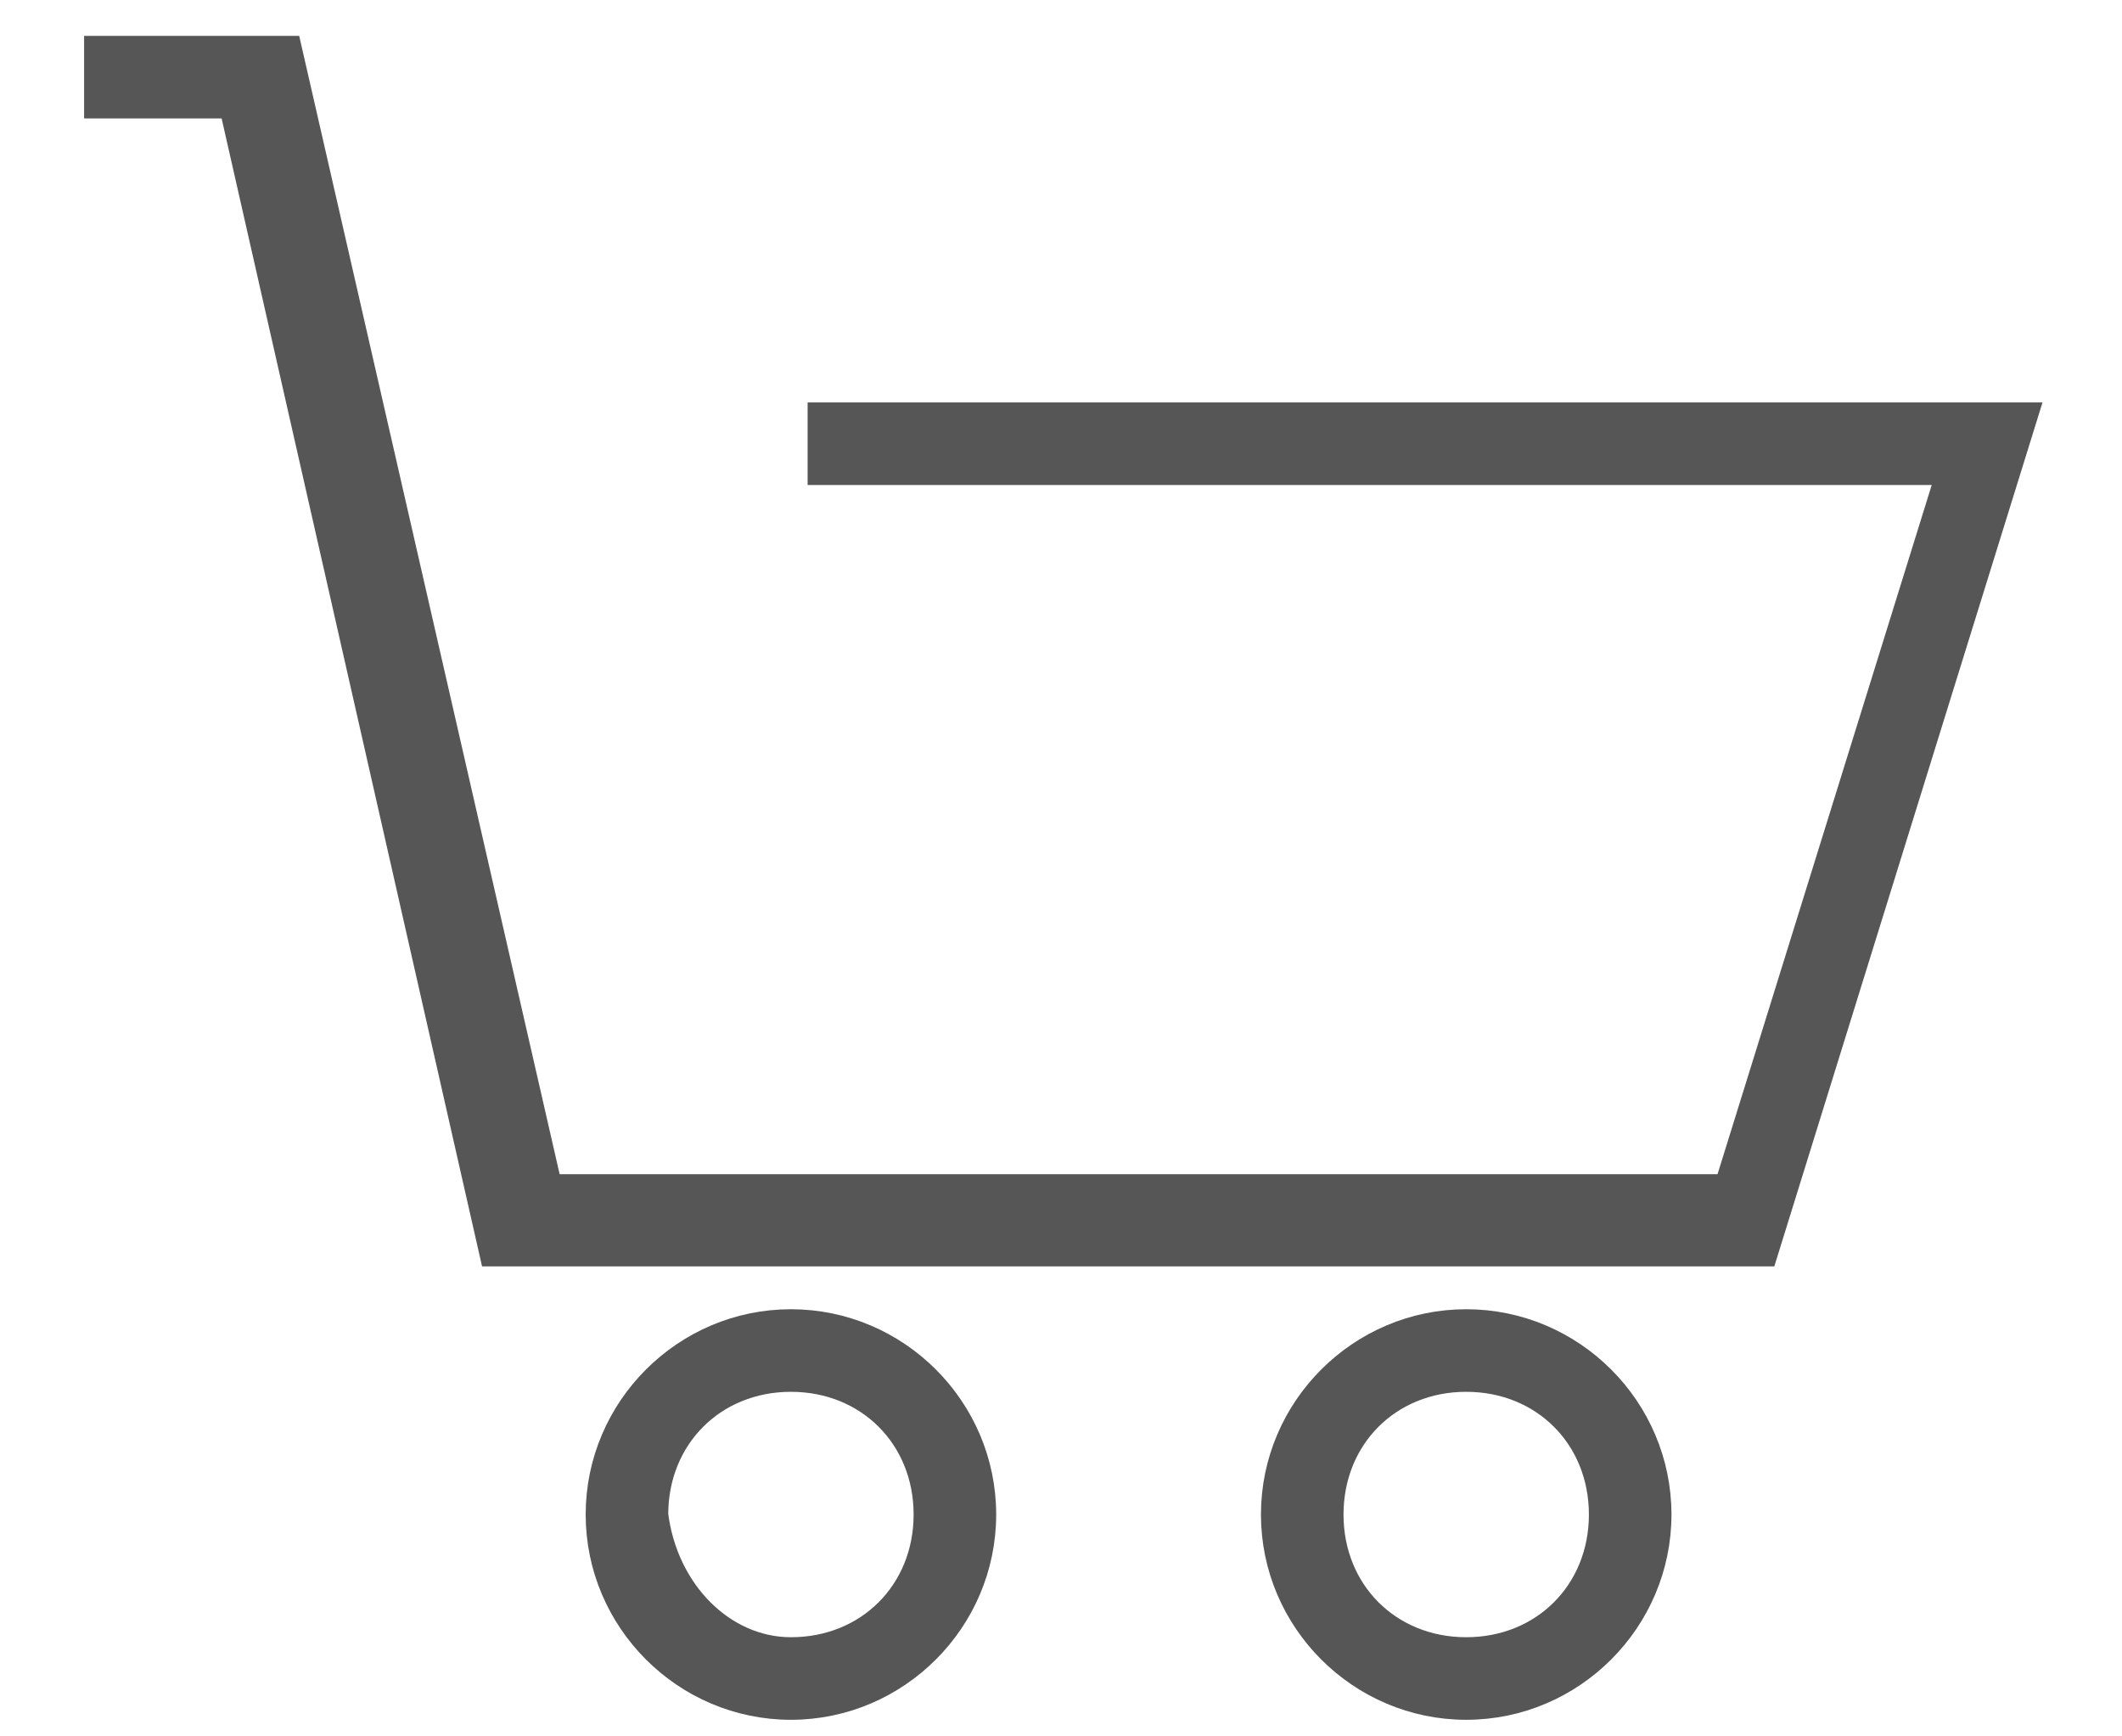 <svg width="22" height="18" viewBox="0 0 22 18" fill="none" xmlns="http://www.w3.org/2000/svg">
<path d="M18.301 13H5.1L2.4 1.1H1V0.5H3L5.7 12.3H17.901L20.201 4.9H8.501V4.3H21.002L18.301 13Z" fill="#565656" stroke="#565656" stroke-width="0.256"/>
<path d="M8.2 13.7C9.3 13.7 10.2 14.6 10.2 15.7C10.2 16.8 9.3 17.7 8.2 17.7C7.1 17.7 6.2 16.8 6.2 15.7C6.2 14.6 7.1 13.7 8.2 13.7ZM8.2 17.1C9 17.1 9.6 16.5 9.6 15.7C9.6 14.9 9 14.3 8.2 14.3C7.4 14.3 6.8 14.9 6.8 15.7C6.9 16.5 7.5 17.1 8.2 17.1Z" fill="#565656" stroke="#565656" stroke-width="0.256"/>
<path d="M15.201 13.7C16.301 13.7 17.201 14.6 17.201 15.7C17.201 16.8 16.301 17.7 15.201 17.7C14.101 17.7 13.201 16.8 13.201 15.7C13.201 14.6 14.101 13.7 15.201 13.7ZM15.201 17.1C16.001 17.1 16.601 16.5 16.601 15.7C16.601 14.9 16.001 14.3 15.201 14.3C14.401 14.3 13.801 14.9 13.801 15.7C13.801 16.5 14.401 17.1 15.201 17.1Z" fill="#565656" stroke="#565656" stroke-width="0.256"/>
</svg>
